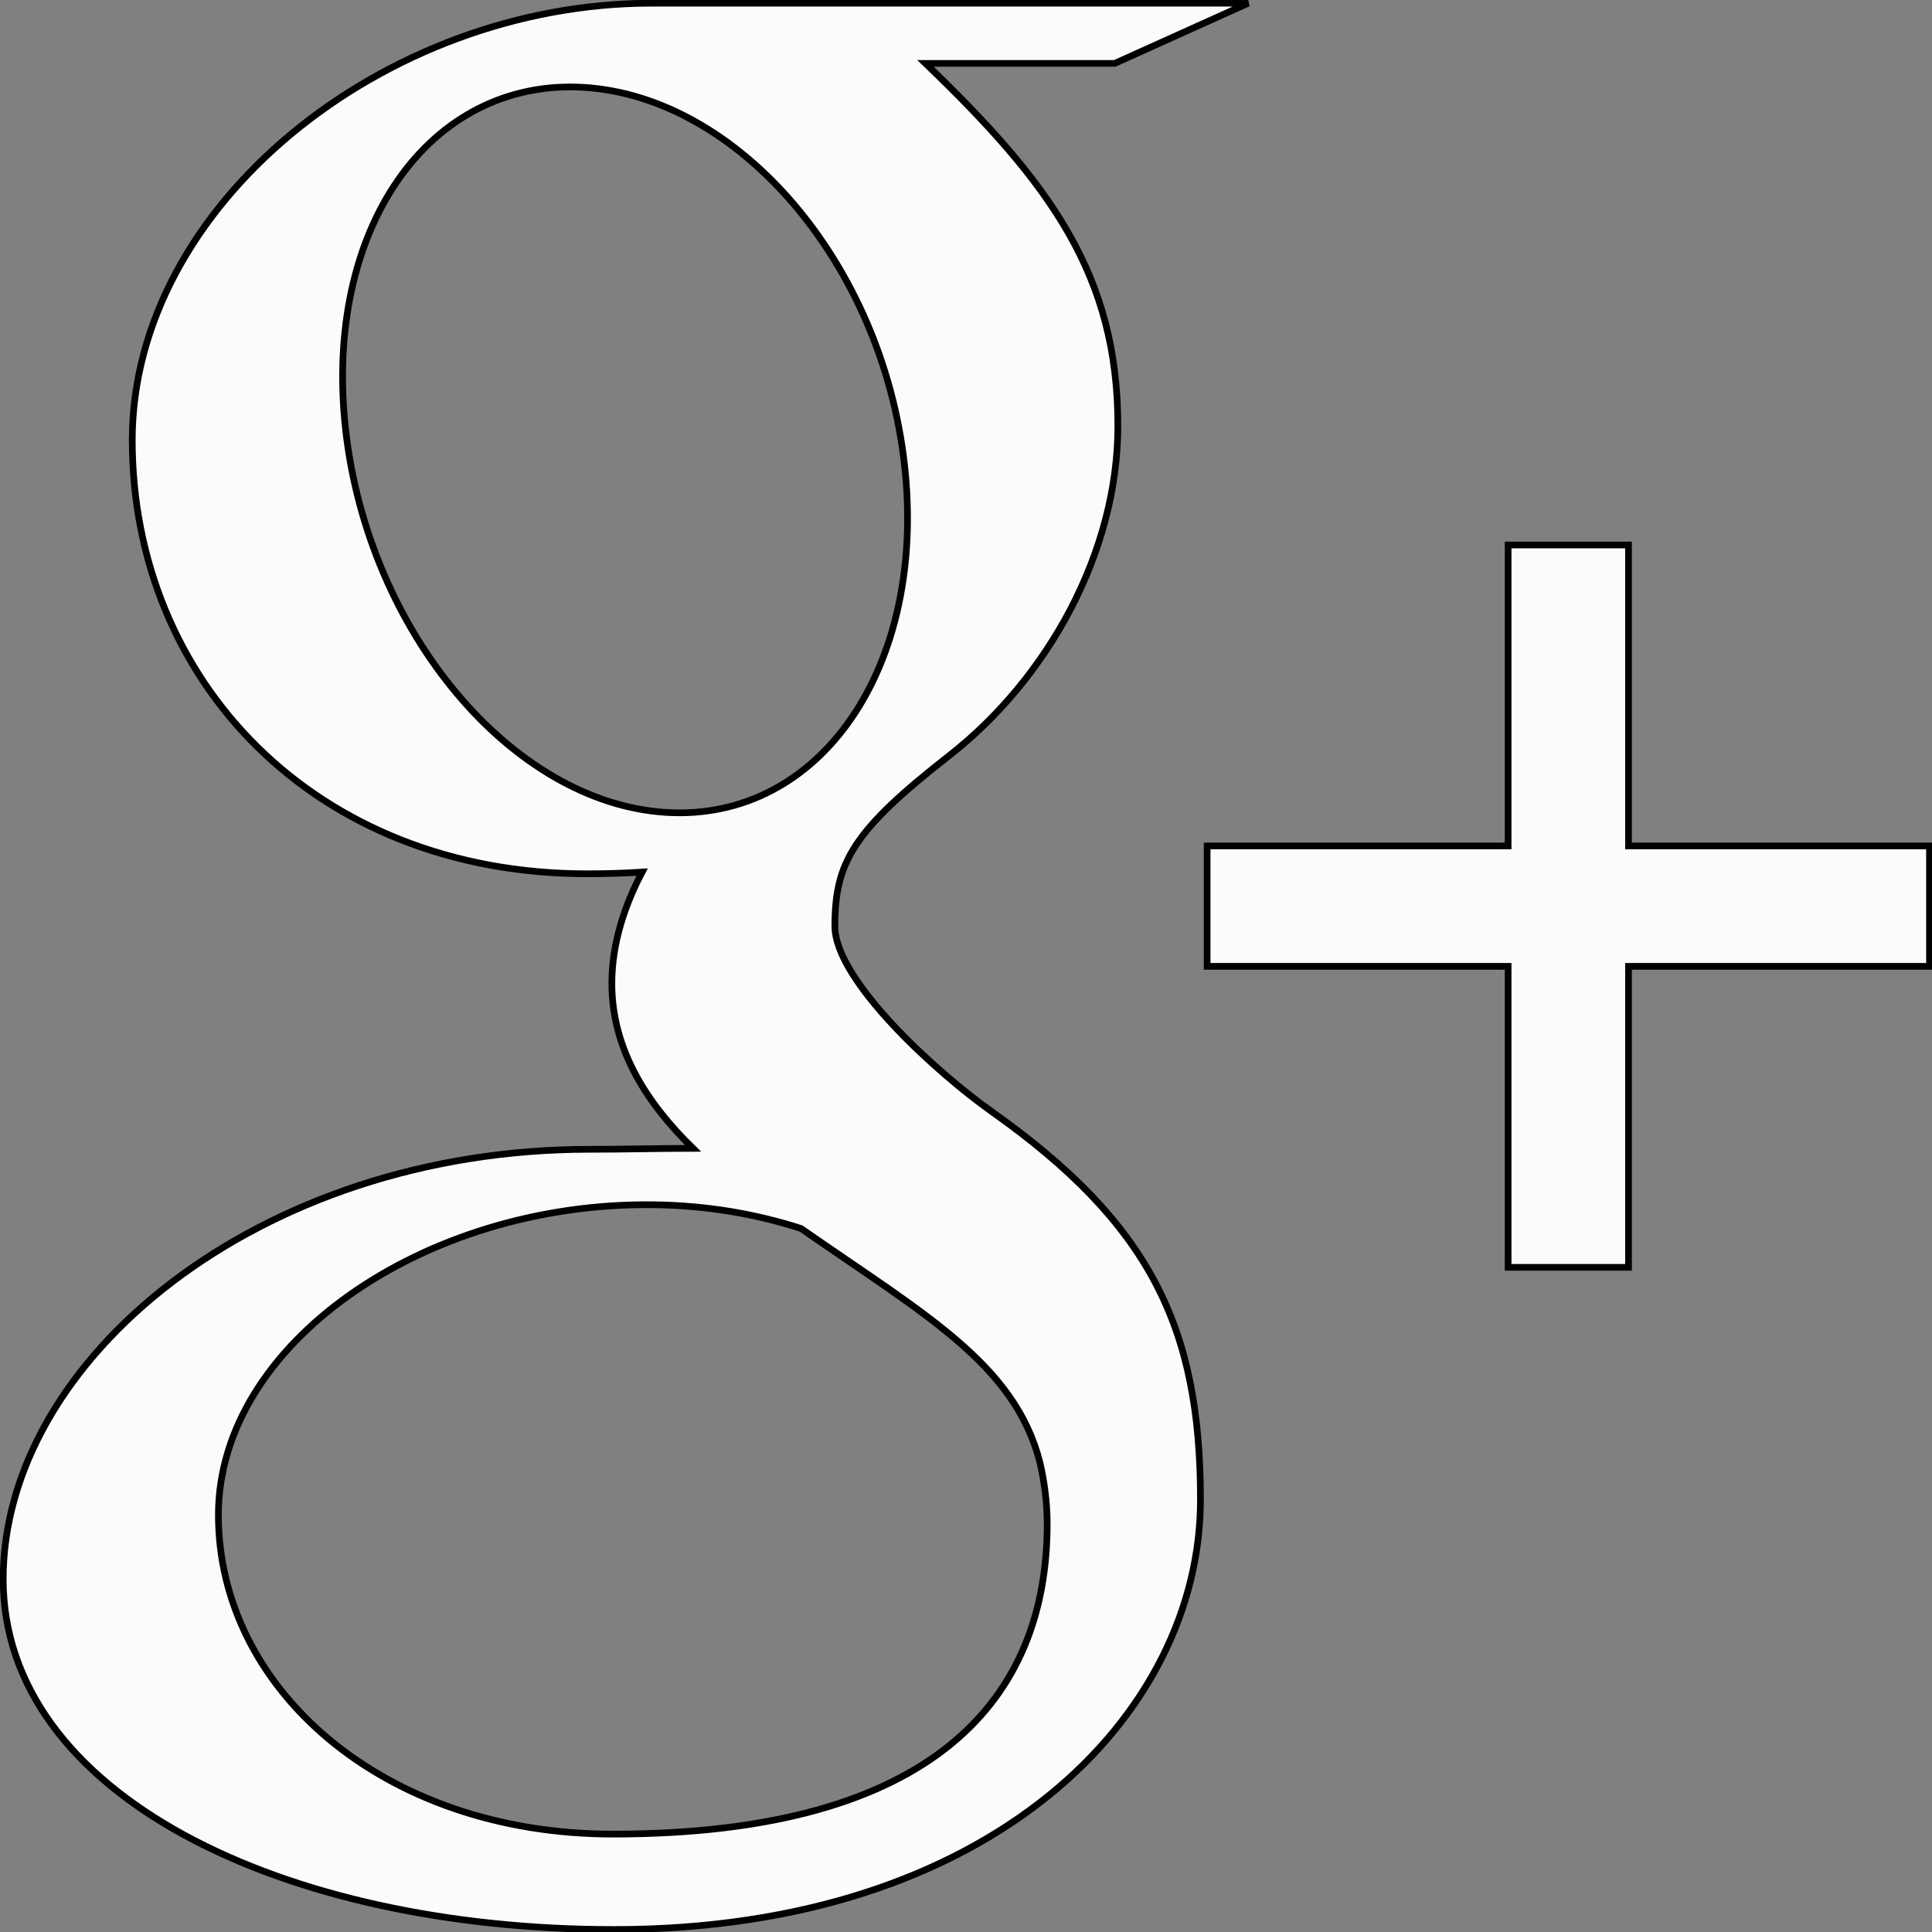 <svg width="500" height="500" xmlns="http://www.w3.org/2000/svg">
 <rect width="100%" height="100%" fill="#808080" stroke="none"/>
 <!-- Created with Method Draw - http://github.com/duopixel/Method-Draw/ -->

 <g>
  <title>background</title>
  <rect fill="none" id="canvas_background" height="502" width="502" y="-1" x="-1"/>
  <g display="none" overflow="visible" y="0" x="0" height="100%" width="100%" id="canvasGrid">
   <rect fill="url(#gridpattern)" stroke-width="0" y="0" x="0" height="100%" width="100%"/>
  </g>
 </g>
 <g>
  <title>Layer 1</title>
  <g stroke="null" id="svg_12">
   <g stroke="null" transform="matrix(1.731,0,0,1.731,-4082.837,-4079.164) " id="svg_9">
    <linearGradient stroke="null" transform="translate(0,-0.578) translate(-1.733,4.547473508864641e-13) translate(10.94,18.019) translate(134.632,124.276) translate(2103.296,0) translate(0,2103.296) " y2="1.489" y1="-0.806" x2="2.13" x1="-1.42" id="svg_7">
     <stop stroke="null" stop-color="#DD272D" offset="0"/>
     <stop stroke="null" stop-color="#CA2429" offset="0.515"/>
     <stop stroke="null" stop-color="#B22025" offset="1"/>
    </linearGradient>
    <path stroke="null" id="svg_10" fill="#fbfbfb" d="m2506.96,2522.749c-8.073,-5.706 -23.481,-19.584 -23.481,-27.747c0,-9.558 2.727,-14.274 17.118,-25.515c14.742,-11.529 25.191,-30.42 25.191,-49.284c0,-22.428 -10.008,-36.189 -28.764,-54.189l28.296,0l19.962,-9c0,0 -66.906,0 -89.217,0c-40.005,0 -77.634,30.258 -77.634,65.349c0,35.874 27.261,64.809 67.959,64.809c2.826,0 5.571,-0.072 8.271,-0.252c-2.646,5.04 -4.527,10.728 -4.527,16.641c0,9.972 5.364,18.054 12.132,24.66c-5.103,0 -10.062,0.144 -15.453,0.144c-49.563,-0.009 -87.678,31.536 -87.678,64.26c0,32.211 41.805,52.389 91.332,52.389c56.484,0 87.669,-32.058 87.669,-64.278c0.009,-25.839 -7.623,-41.301 -31.176,-57.987zm-47.664,-44.703c-22.995,-0.684 -44.829,-25.713 -48.798,-55.881c-3.96,-30.195 11.448,-53.298 34.416,-52.614c22.986,0.702 44.829,24.912 48.807,55.098c3.969,30.195 -11.457,54.081 -34.425,53.397zm-9.009,152.703c-34.245,0 -58.977,-21.663 -58.977,-47.709c0,-25.506 30.672,-46.755 64.926,-46.386c7.992,0.09 15.435,1.368 22.185,3.555c18.594,12.942 31.932,20.25 35.712,34.965c0.684,2.988 1.089,6.075 1.089,9.207c0,26.028 -16.785,46.368 -64.935,46.368z"/>
    <linearGradient stroke="null" transform="translate(0,-0.578) translate(-1.733,4.547473508864641e-13) translate(10.94,18.019) translate(134.632,124.276) translate(2103.296,0) translate(0,2103.296) " y2="2.612" y1="-3.507" x2="2.612" x1="-3.507" id="svg_6">
     <stop stroke="null" stop-color="#DD272D" offset="0"/>
     <stop stroke="null" stop-color="#CA2429" offset="0.515"/>
     <stop stroke="null" stop-color="#B22025" offset="1"/>
    </linearGradient>
    <polygon stroke="null" id="svg_11" points="2602.135,2483.014 2602.135,2438.014 2584.135,2438.014 2584.135,2483.014 2539.135,2483.014 2539.135,2501.014 2584.135,2501.014 2584.135,2546.014 2602.135,2546.014 2602.135,2501.014 2647.135,2501.014 2647.135,2483.014 " fill="#fbfbfb"/>
   </g>
  </g>
 </g>
</svg>